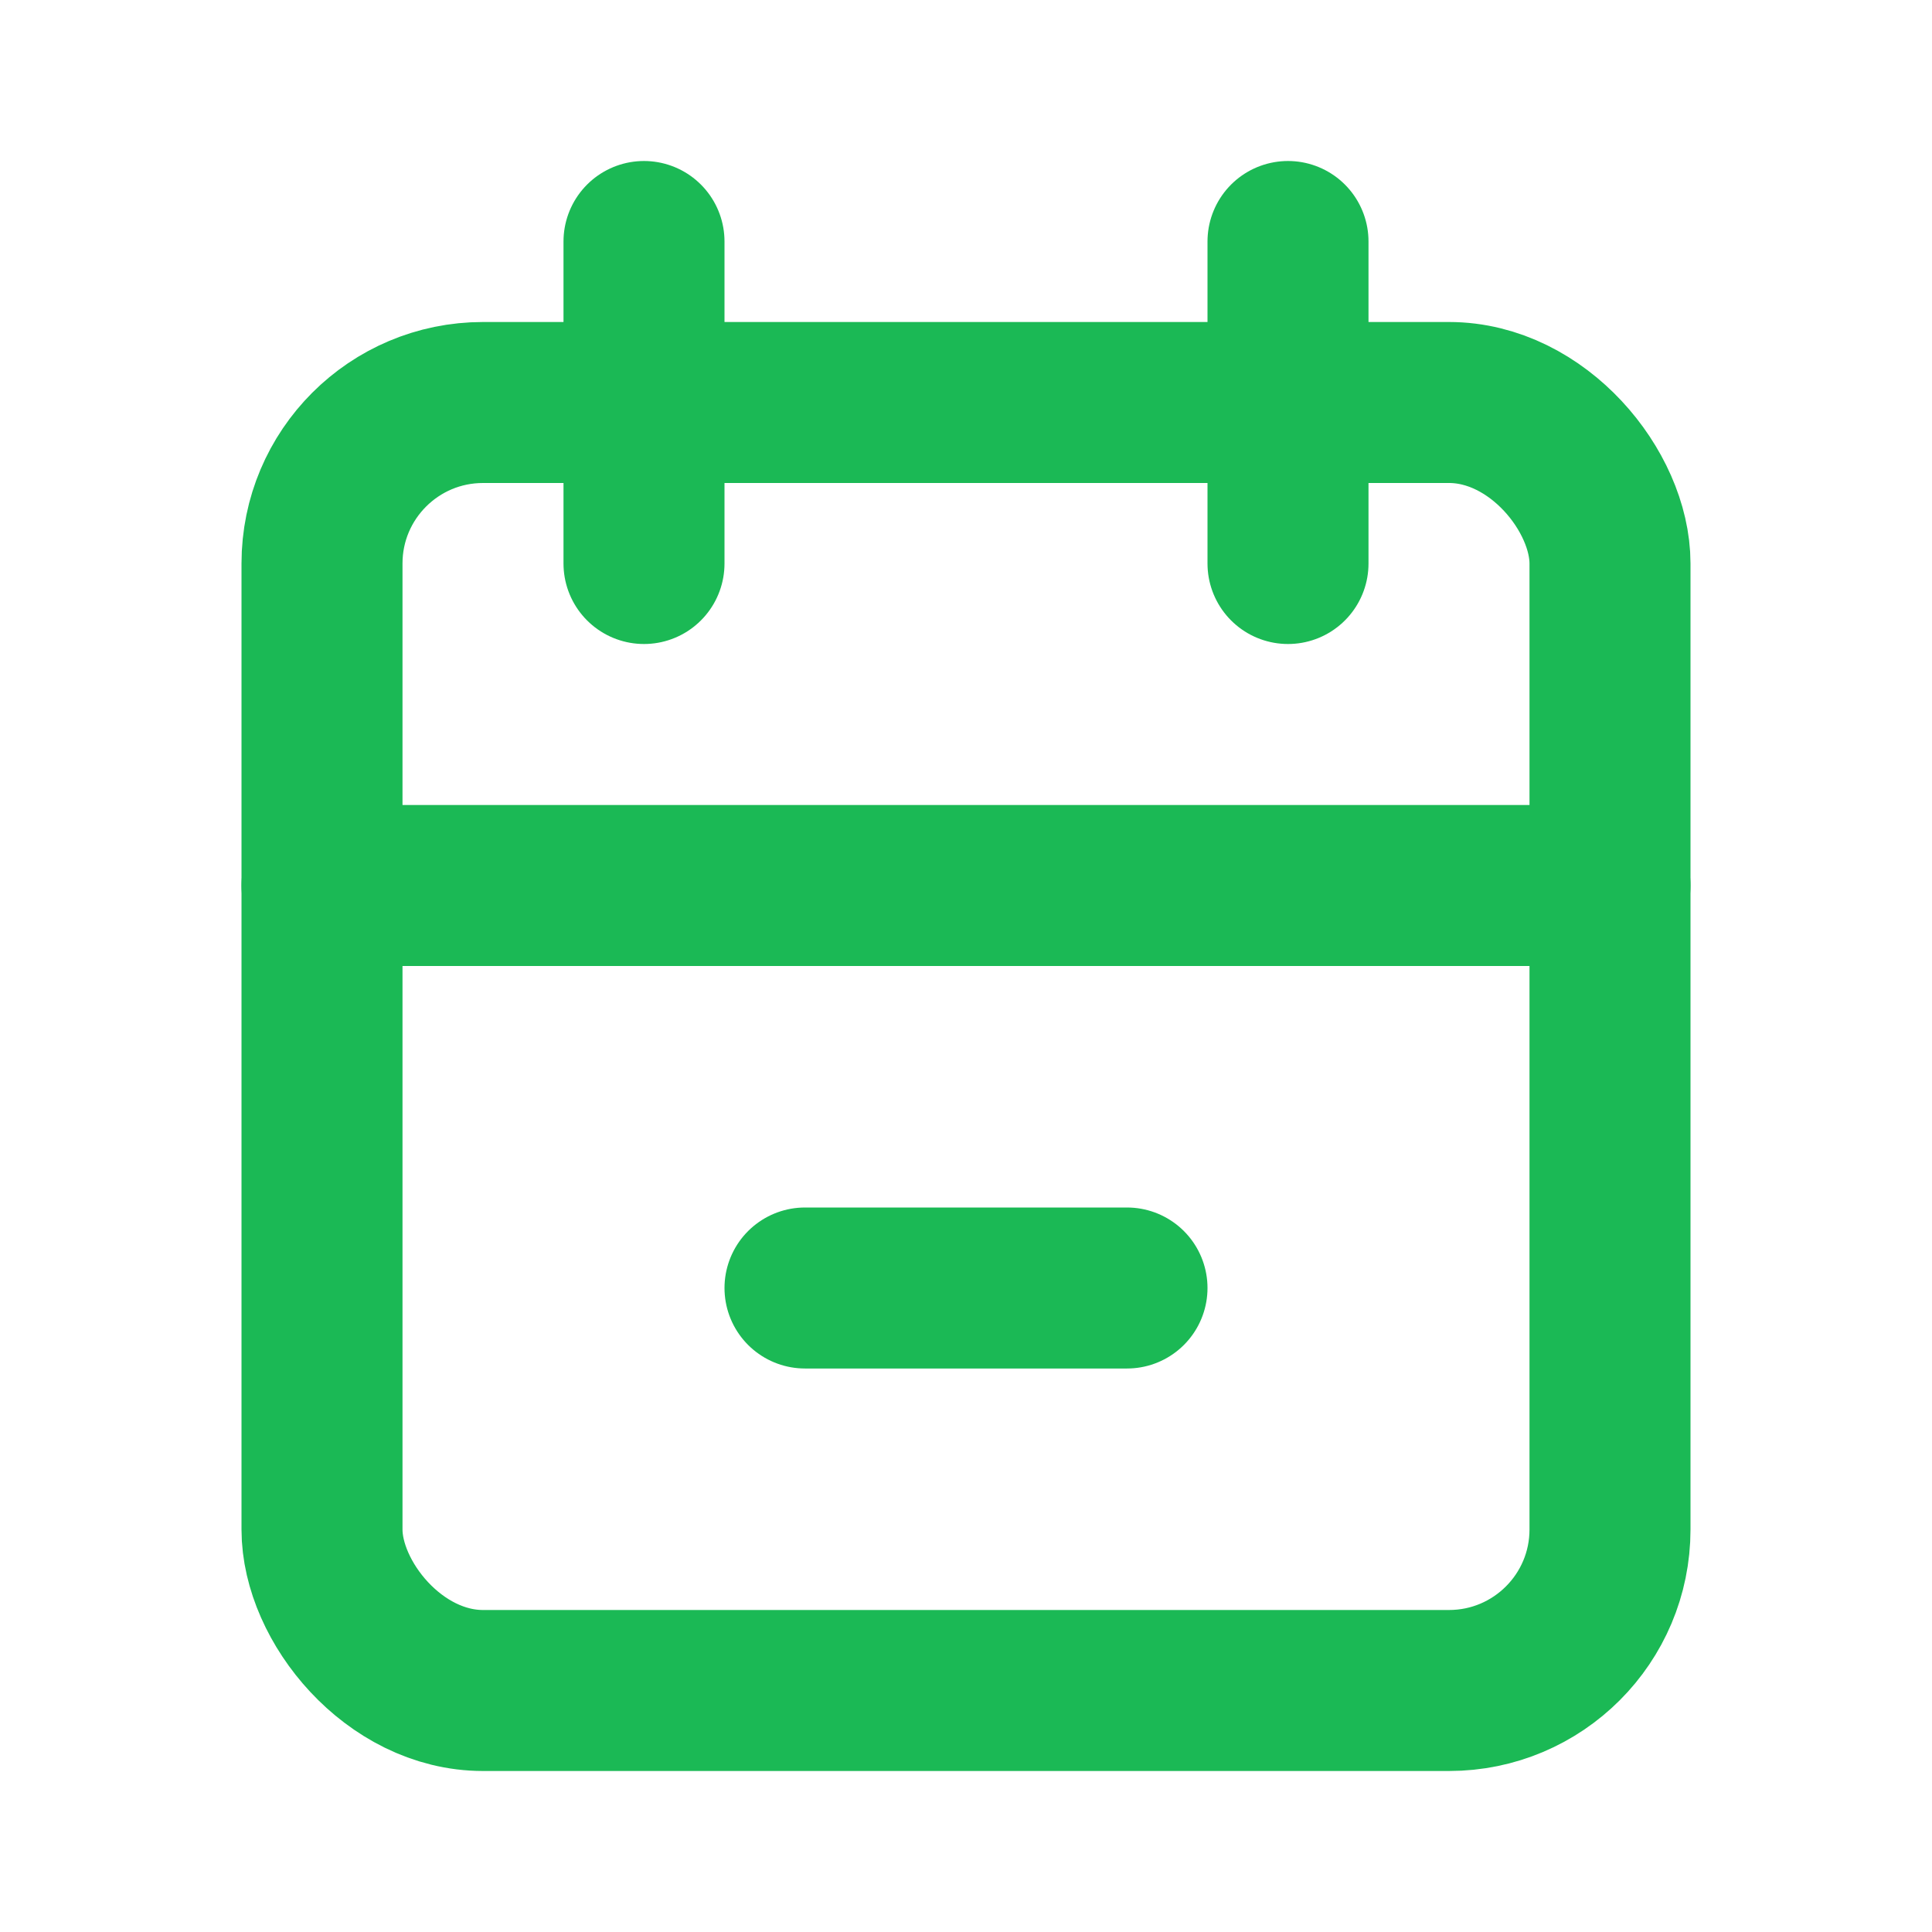 <svg id="ic_calendar" xmlns="http://www.w3.org/2000/svg" width="24" height="24" viewBox="0 0 24 24">
  <path id="패스_383" data-name="패스 383" d="M0,0H24V24H0Z" fill="none"/>
  <rect id="사각형_604" data-name="사각형 604" width="16" height="16" rx="2" transform="translate(4 5)" fill="none" stroke="#1bb955" stroke-linecap="round" stroke-linejoin="round" stroke-width="2"/>
  <line id="선_18" data-name="선 18" y2="4" transform="translate(16 3)" fill="none" stroke="#1bb955" stroke-linecap="round" stroke-linejoin="round" stroke-width="2"/>
  <line id="선_19" data-name="선 19" y2="4" transform="translate(8 3)" fill="none" stroke="#1bb955" stroke-linecap="round" stroke-linejoin="round" stroke-width="2"/>
  <line id="선_20" data-name="선 20" x2="16" transform="translate(4 11)" fill="none" stroke="#1bb955" stroke-linecap="round" stroke-linejoin="round" stroke-width="2"/>
  <line id="선_21" data-name="선 21" x2="4" transform="translate(10 16)" fill="none" stroke="#1bb955" stroke-linecap="round" stroke-linejoin="round" stroke-width="2"/>
</svg>
